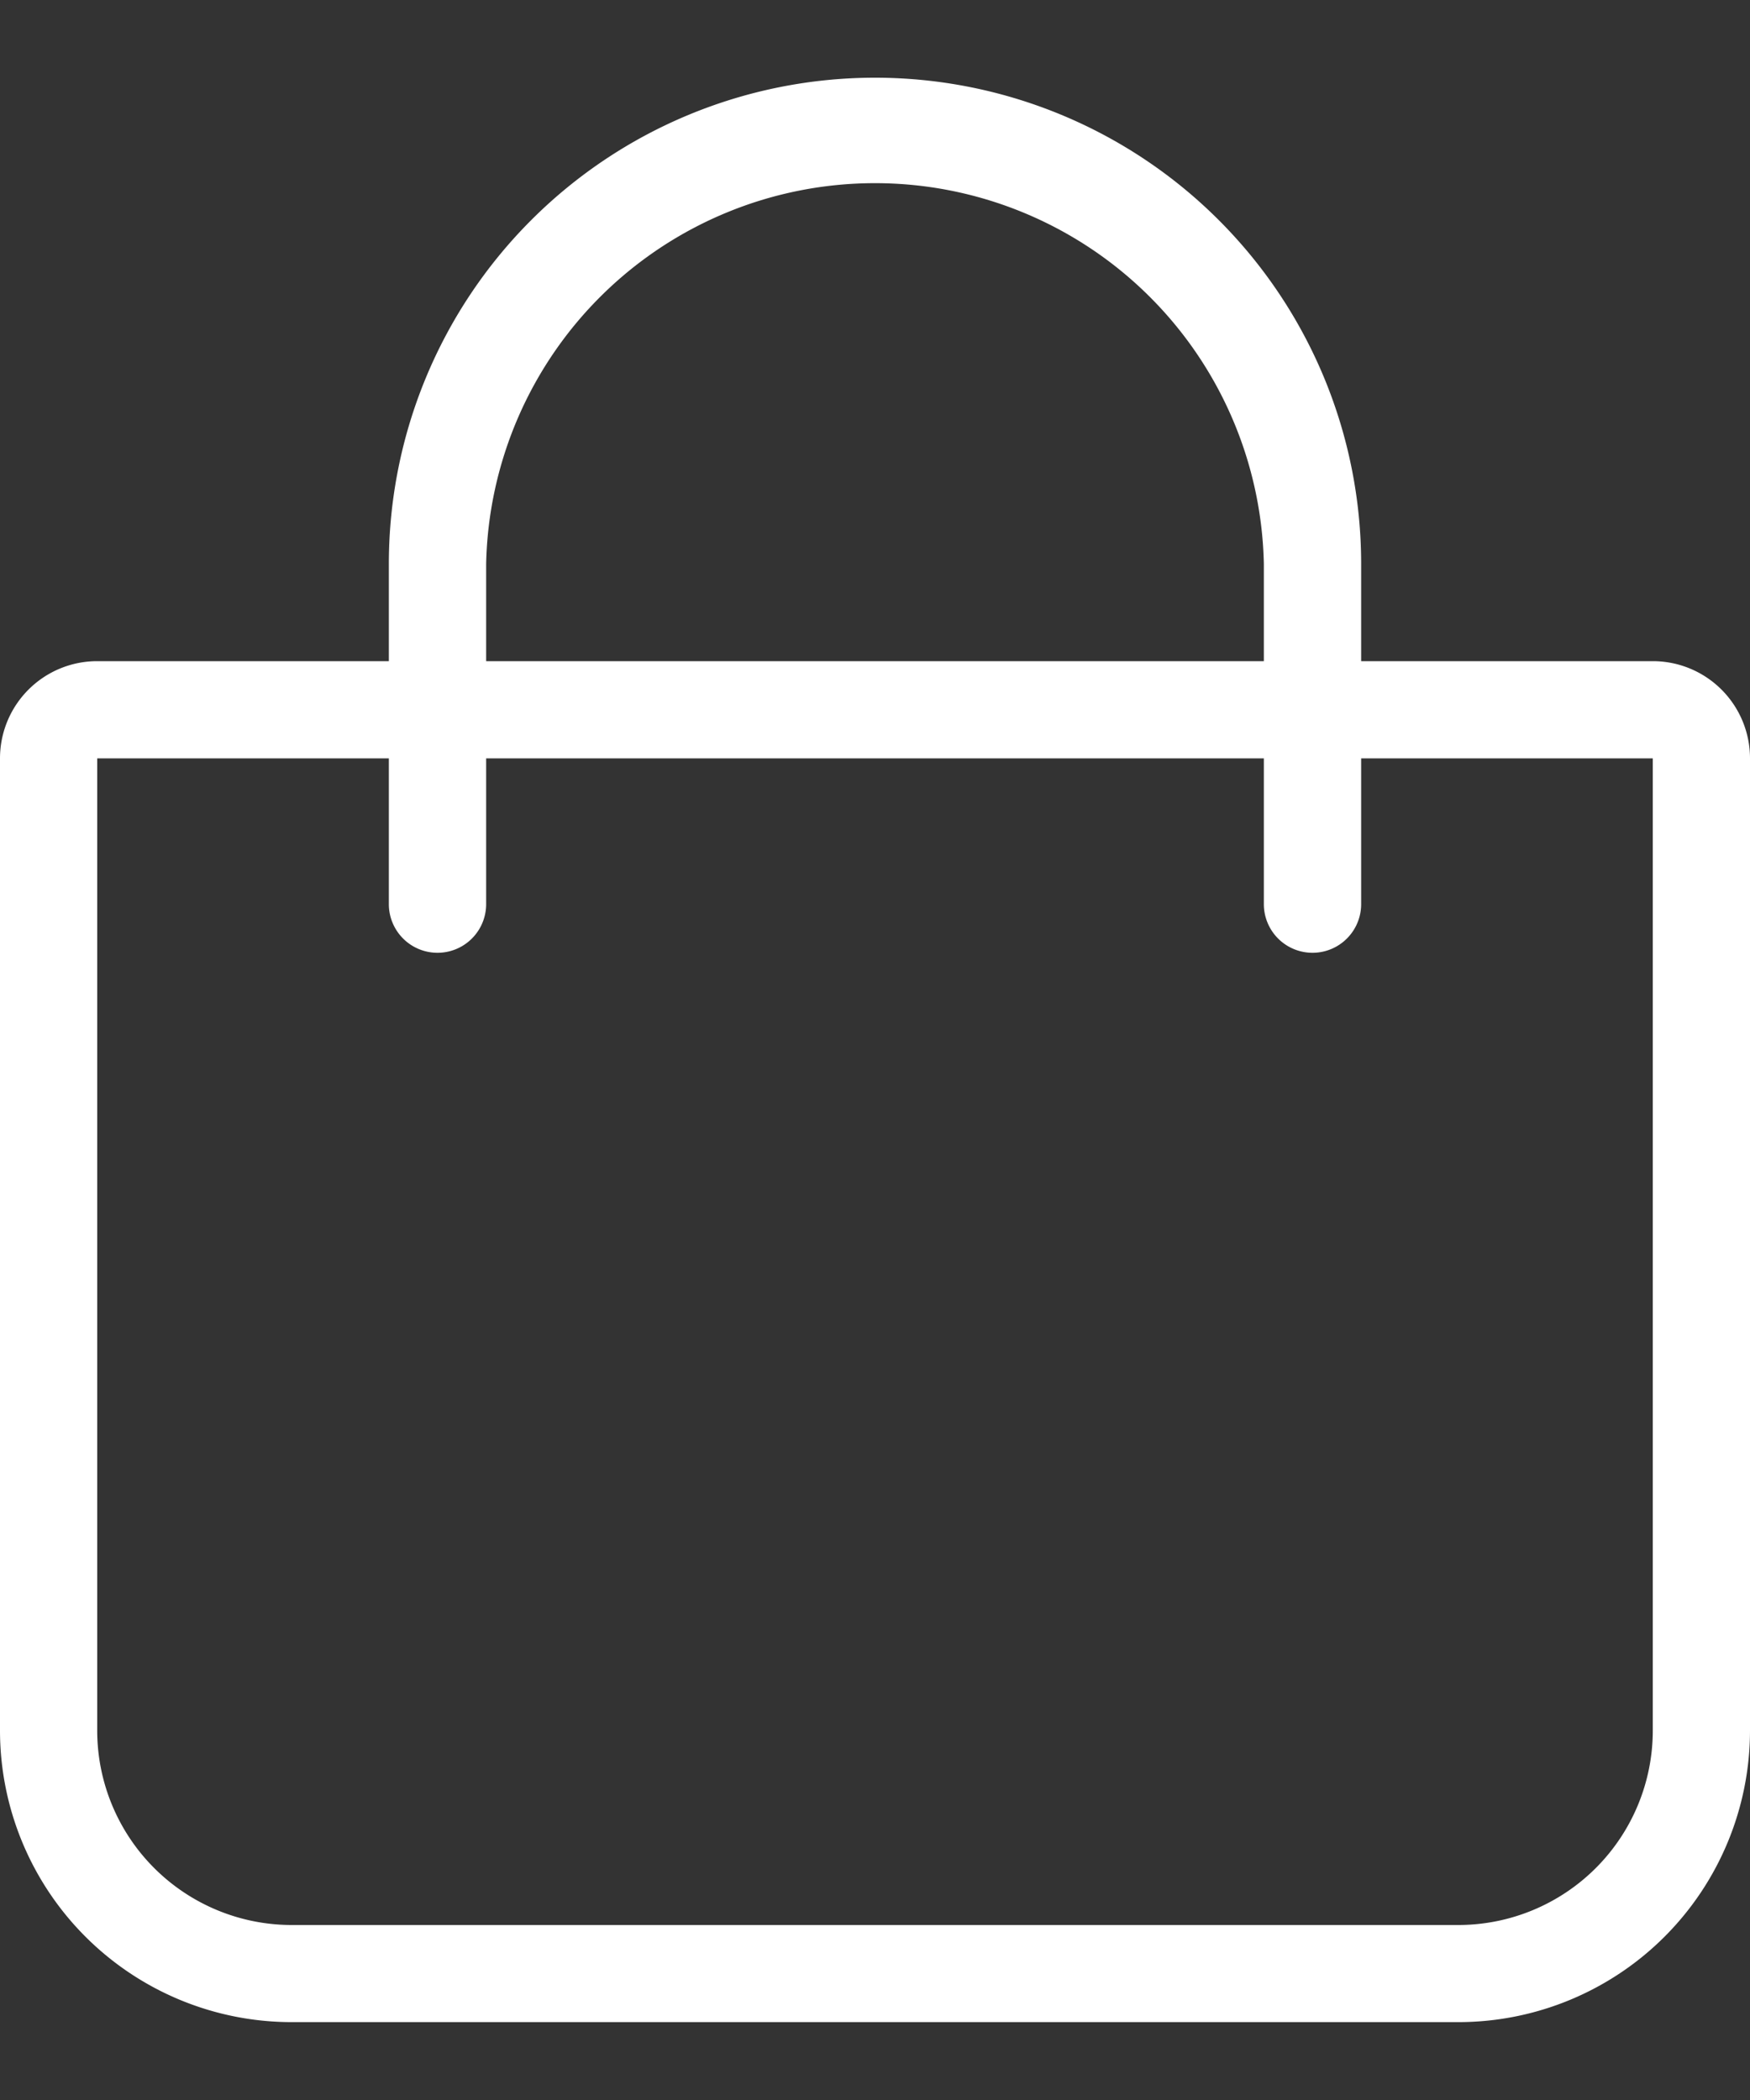 <svg width="20" height="24" fill="none" xmlns="http://www.w3.org/2000/svg"><rect width="100%" height="100%" fill="#333333" stroke="none"/><path d="M18.889 7.556h-3.333V6.444a5.555 5.555 0 10-11.112 0v1.112H1.111A1.111 1.111 0 000 8.665v11.112a3.334 3.334 0 003.333 3.333h13.334A3.334 3.334 0 0020 19.778V8.667a1.111 1.111 0 00-1.111-1.111zM5.556 6.444a4.445 4.445 0 018.888 0v1.112H5.556V6.444zm13.333 13.334A2.223 2.223 0 0116.667 22H3.333a2.223 2.223 0 01-2.222-2.222V8.667h3.333v1.666a.556.556 0 001.112 0V8.667h8.888v1.666a.556.556 0 001.112 0V8.667h3.333v11.11z" fill="#fff"/></svg>